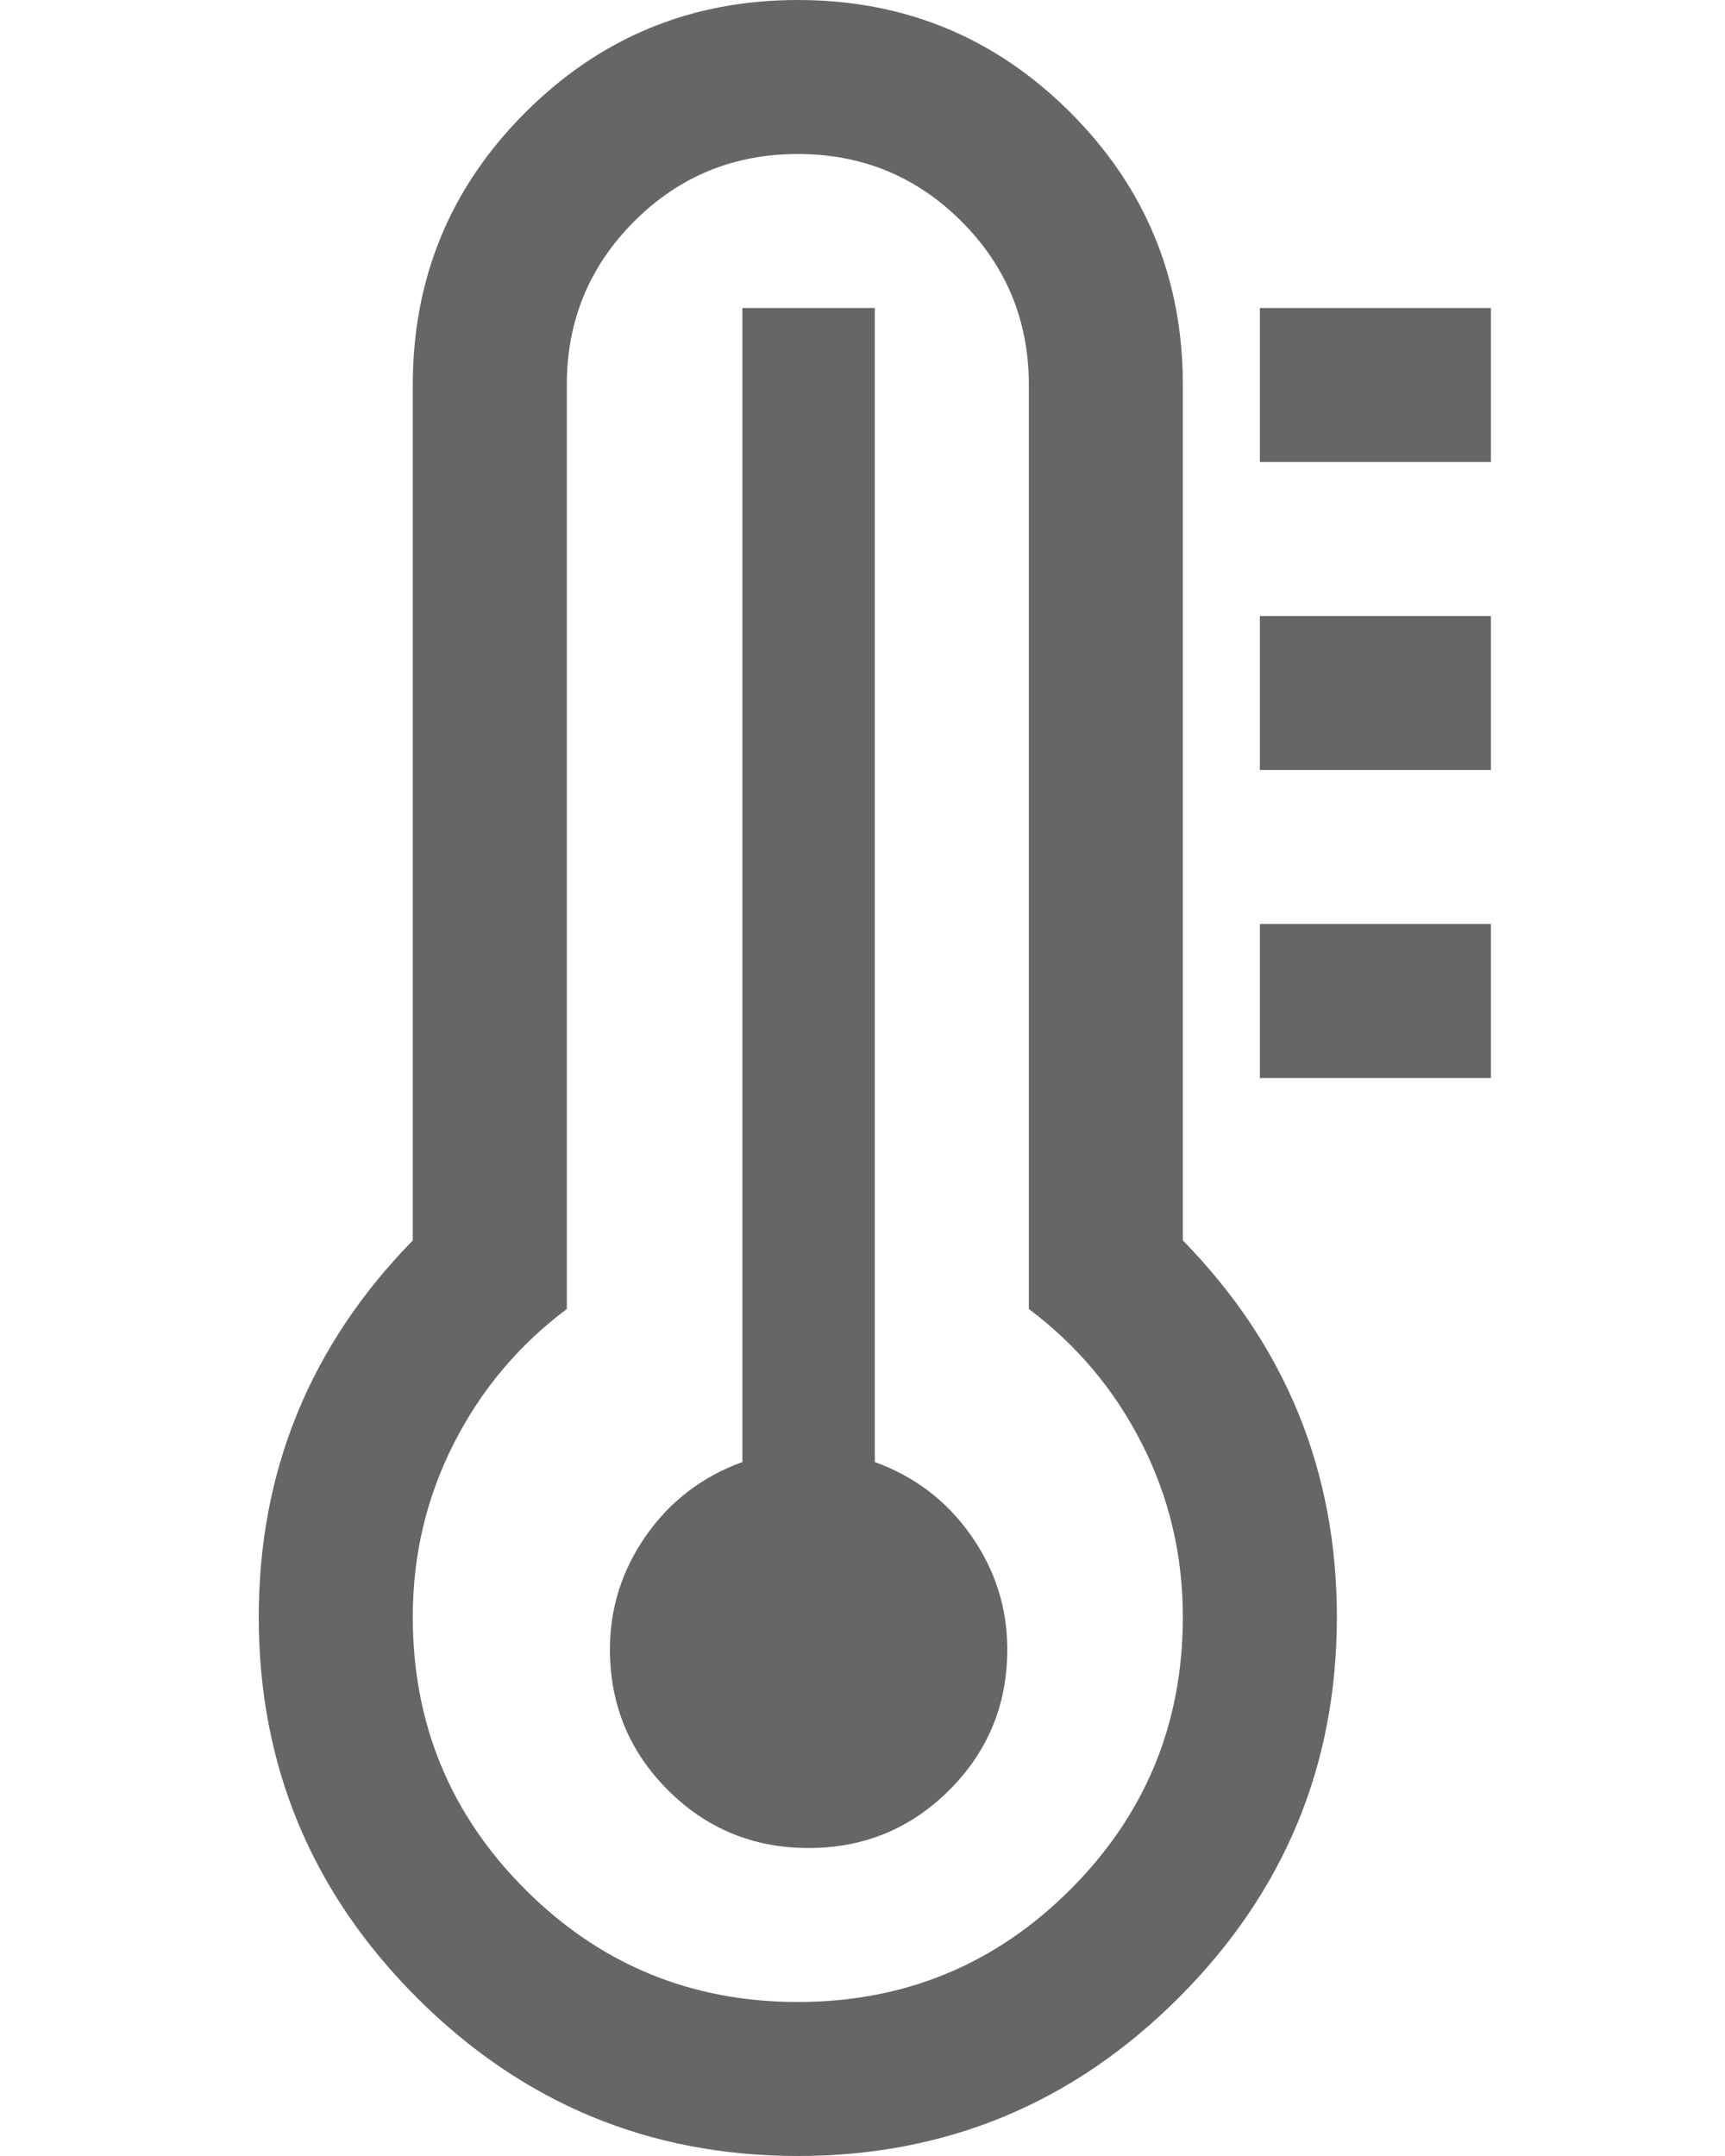 <svg width="48" height="60" viewBox="0 0 48 60" fill="none" xmlns="http://www.w3.org/2000/svg">
<path fill-rule="evenodd" clip-rule="evenodd" d="M32.797 55.597C35.733 52.662 37.2 49.13 37.2 45C37.2 40.938 35.772 37.444 32.914 34.52V10.714C32.914 7.746 31.871 5.218 29.784 3.131C27.697 1.044 25.169 0 22.2 0C19.231 0 16.703 1.044 14.617 3.131C12.529 5.218 11.486 7.746 11.486 10.714V34.52C8.629 37.444 7.2 40.938 7.2 45C7.2 49.13 8.668 52.662 11.603 55.597C14.538 58.532 18.071 60 22.2 60C26.33 60 29.862 58.532 32.797 55.597ZM31.776 40.179C32.535 41.674 32.914 43.281 32.914 45C32.914 47.969 31.871 50.497 29.784 52.584C27.697 54.671 25.169 55.714 22.2 55.714C19.231 55.714 16.703 54.671 14.617 52.584C12.529 50.497 11.486 47.969 11.486 45C11.486 43.281 11.865 41.674 12.624 40.179C13.383 38.683 14.432 37.433 15.772 36.429V10.714C15.772 8.929 16.397 7.411 17.647 6.161C18.897 4.911 20.415 4.286 22.2 4.286C23.986 4.286 25.504 4.911 26.754 6.161C28.004 7.411 28.629 8.929 28.629 10.714V36.429C29.968 37.433 31.017 38.683 31.776 40.179ZM41.486 25.714V30H35.057V25.714H41.486ZM41.486 21.429V17.143H35.057V21.429H41.486ZM41.486 12.857H35.057V8.571H41.486V12.857ZM26.416 49.816C27.491 48.741 28.029 47.436 28.029 45.9C28.029 44.748 27.693 43.692 27.021 42.733C26.349 41.773 25.456 41.091 24.343 40.688V8.571H20.657V40.688C19.544 41.091 18.651 41.773 17.979 42.733C17.308 43.692 16.972 44.748 16.972 45.9C16.972 47.436 17.509 48.741 18.584 49.816C19.659 50.891 20.964 51.429 22.5 51.429C24.036 51.429 25.341 50.891 26.416 49.816Z" fill="#666666"/>
</svg>
